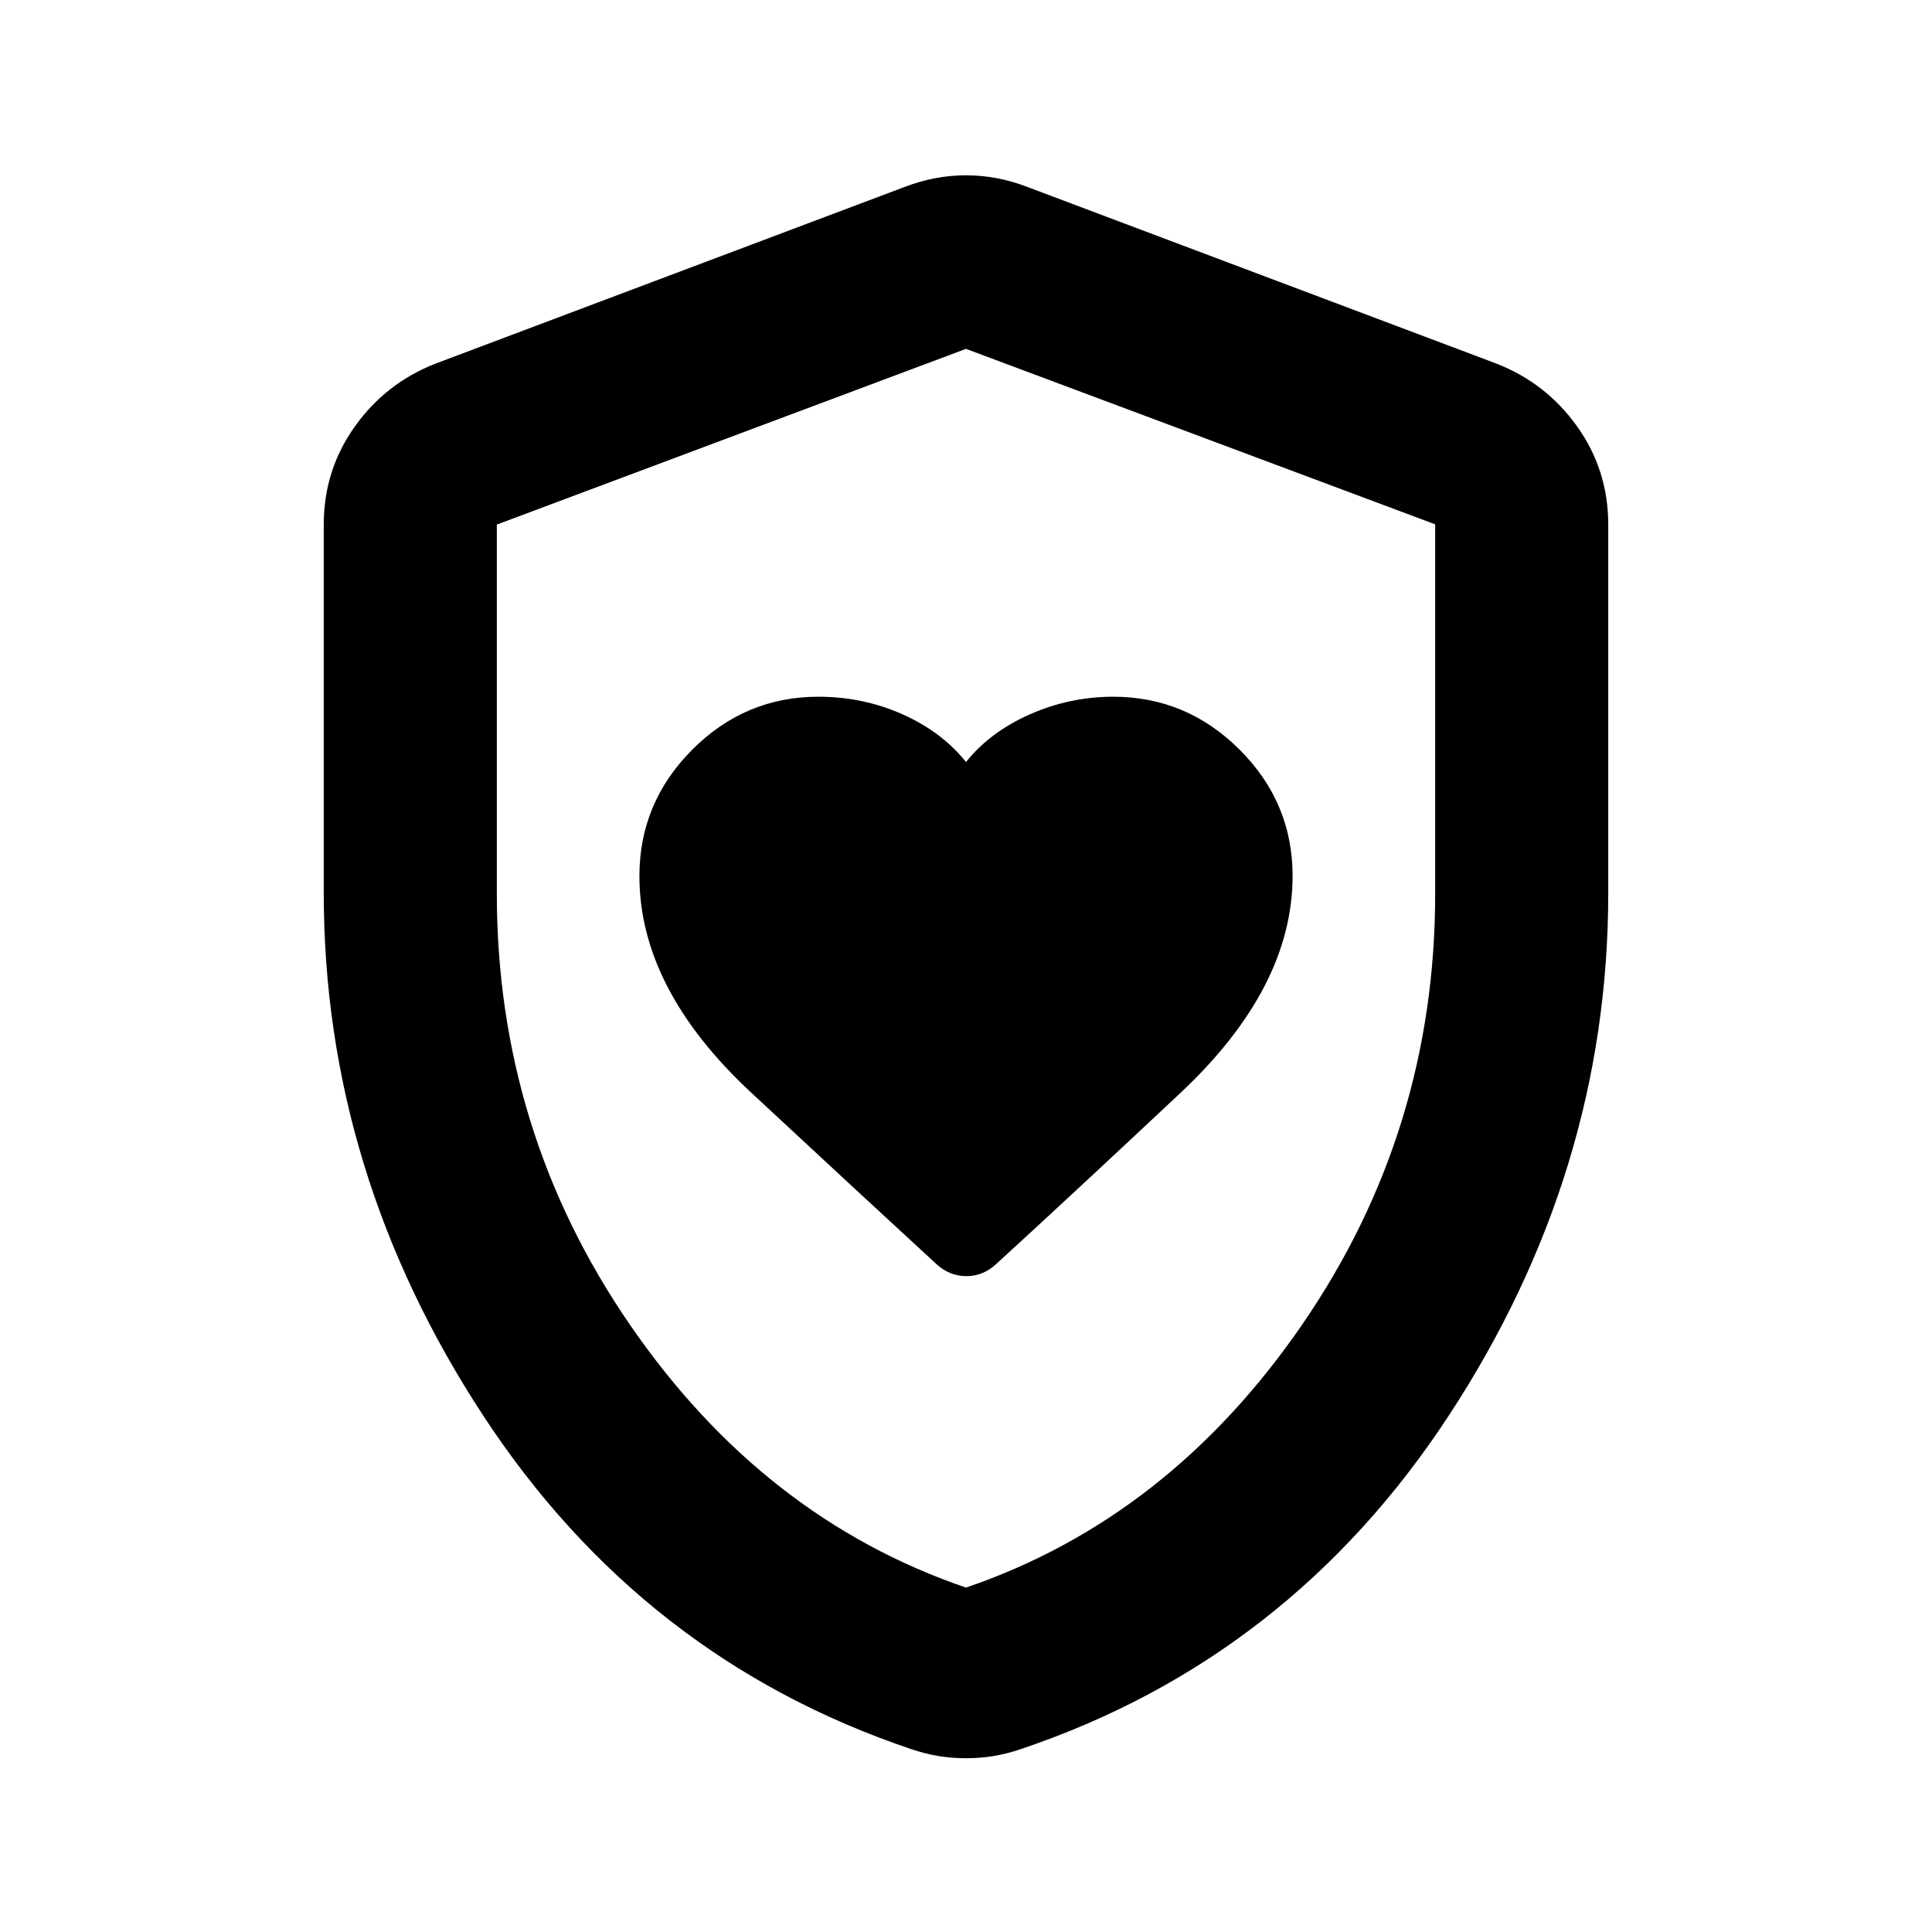 <svg xmlns="http://www.w3.org/2000/svg" height="24" viewBox="0 -960 960 960" width="24"><path d="M317.72-524.7q0 55.98 55.57 107.65 55.57 51.66 92.3 85.44 6.48 5.72 14.59 5.72t14.49-5.72q36.27-33.13 91.94-85.38 55.67-52.25 55.67-107.8 0-36.41-26.33-62.71-26.34-26.3-62.8-26.3-21.54 0-41.36 8.73-19.81 8.74-31.79 23.72-11.98-14.98-31.55-23.72-19.56-8.73-41.82-8.73-36.42 0-62.67 26.32-26.24 26.33-26.24 62.78ZM480-86.35q-7.3 0-13.89-1.12-6.6-1.12-13.2-3.36-133.67-44.97-212.86-165.85-79.18-120.89-79.18-259.55v-183.12q0-27.06 15.44-48.72 15.43-21.65 40.23-31.3l233.13-87.8q14.93-5.72 30.33-5.72 15.4 0 30.33 5.72l233.13 87.8q24.8 9.65 40.23 31.3 15.44 21.66 15.44 48.72v183.12q0 138.66-79.18 259.55Q640.76-135.8 507.09-90.83q-6.6 2.24-13.2 3.36-6.59 1.12-13.89 1.12Zm0-84.78q100.83-34.44 166.98-130.6 66.15-96.17 66.15-214.16v-183.57L480-786.65l-233.13 87.31V-516q0 118.1 66.15 214.27 66.15 96.16 166.98 130.6Zm0-307.89Z"/></svg>